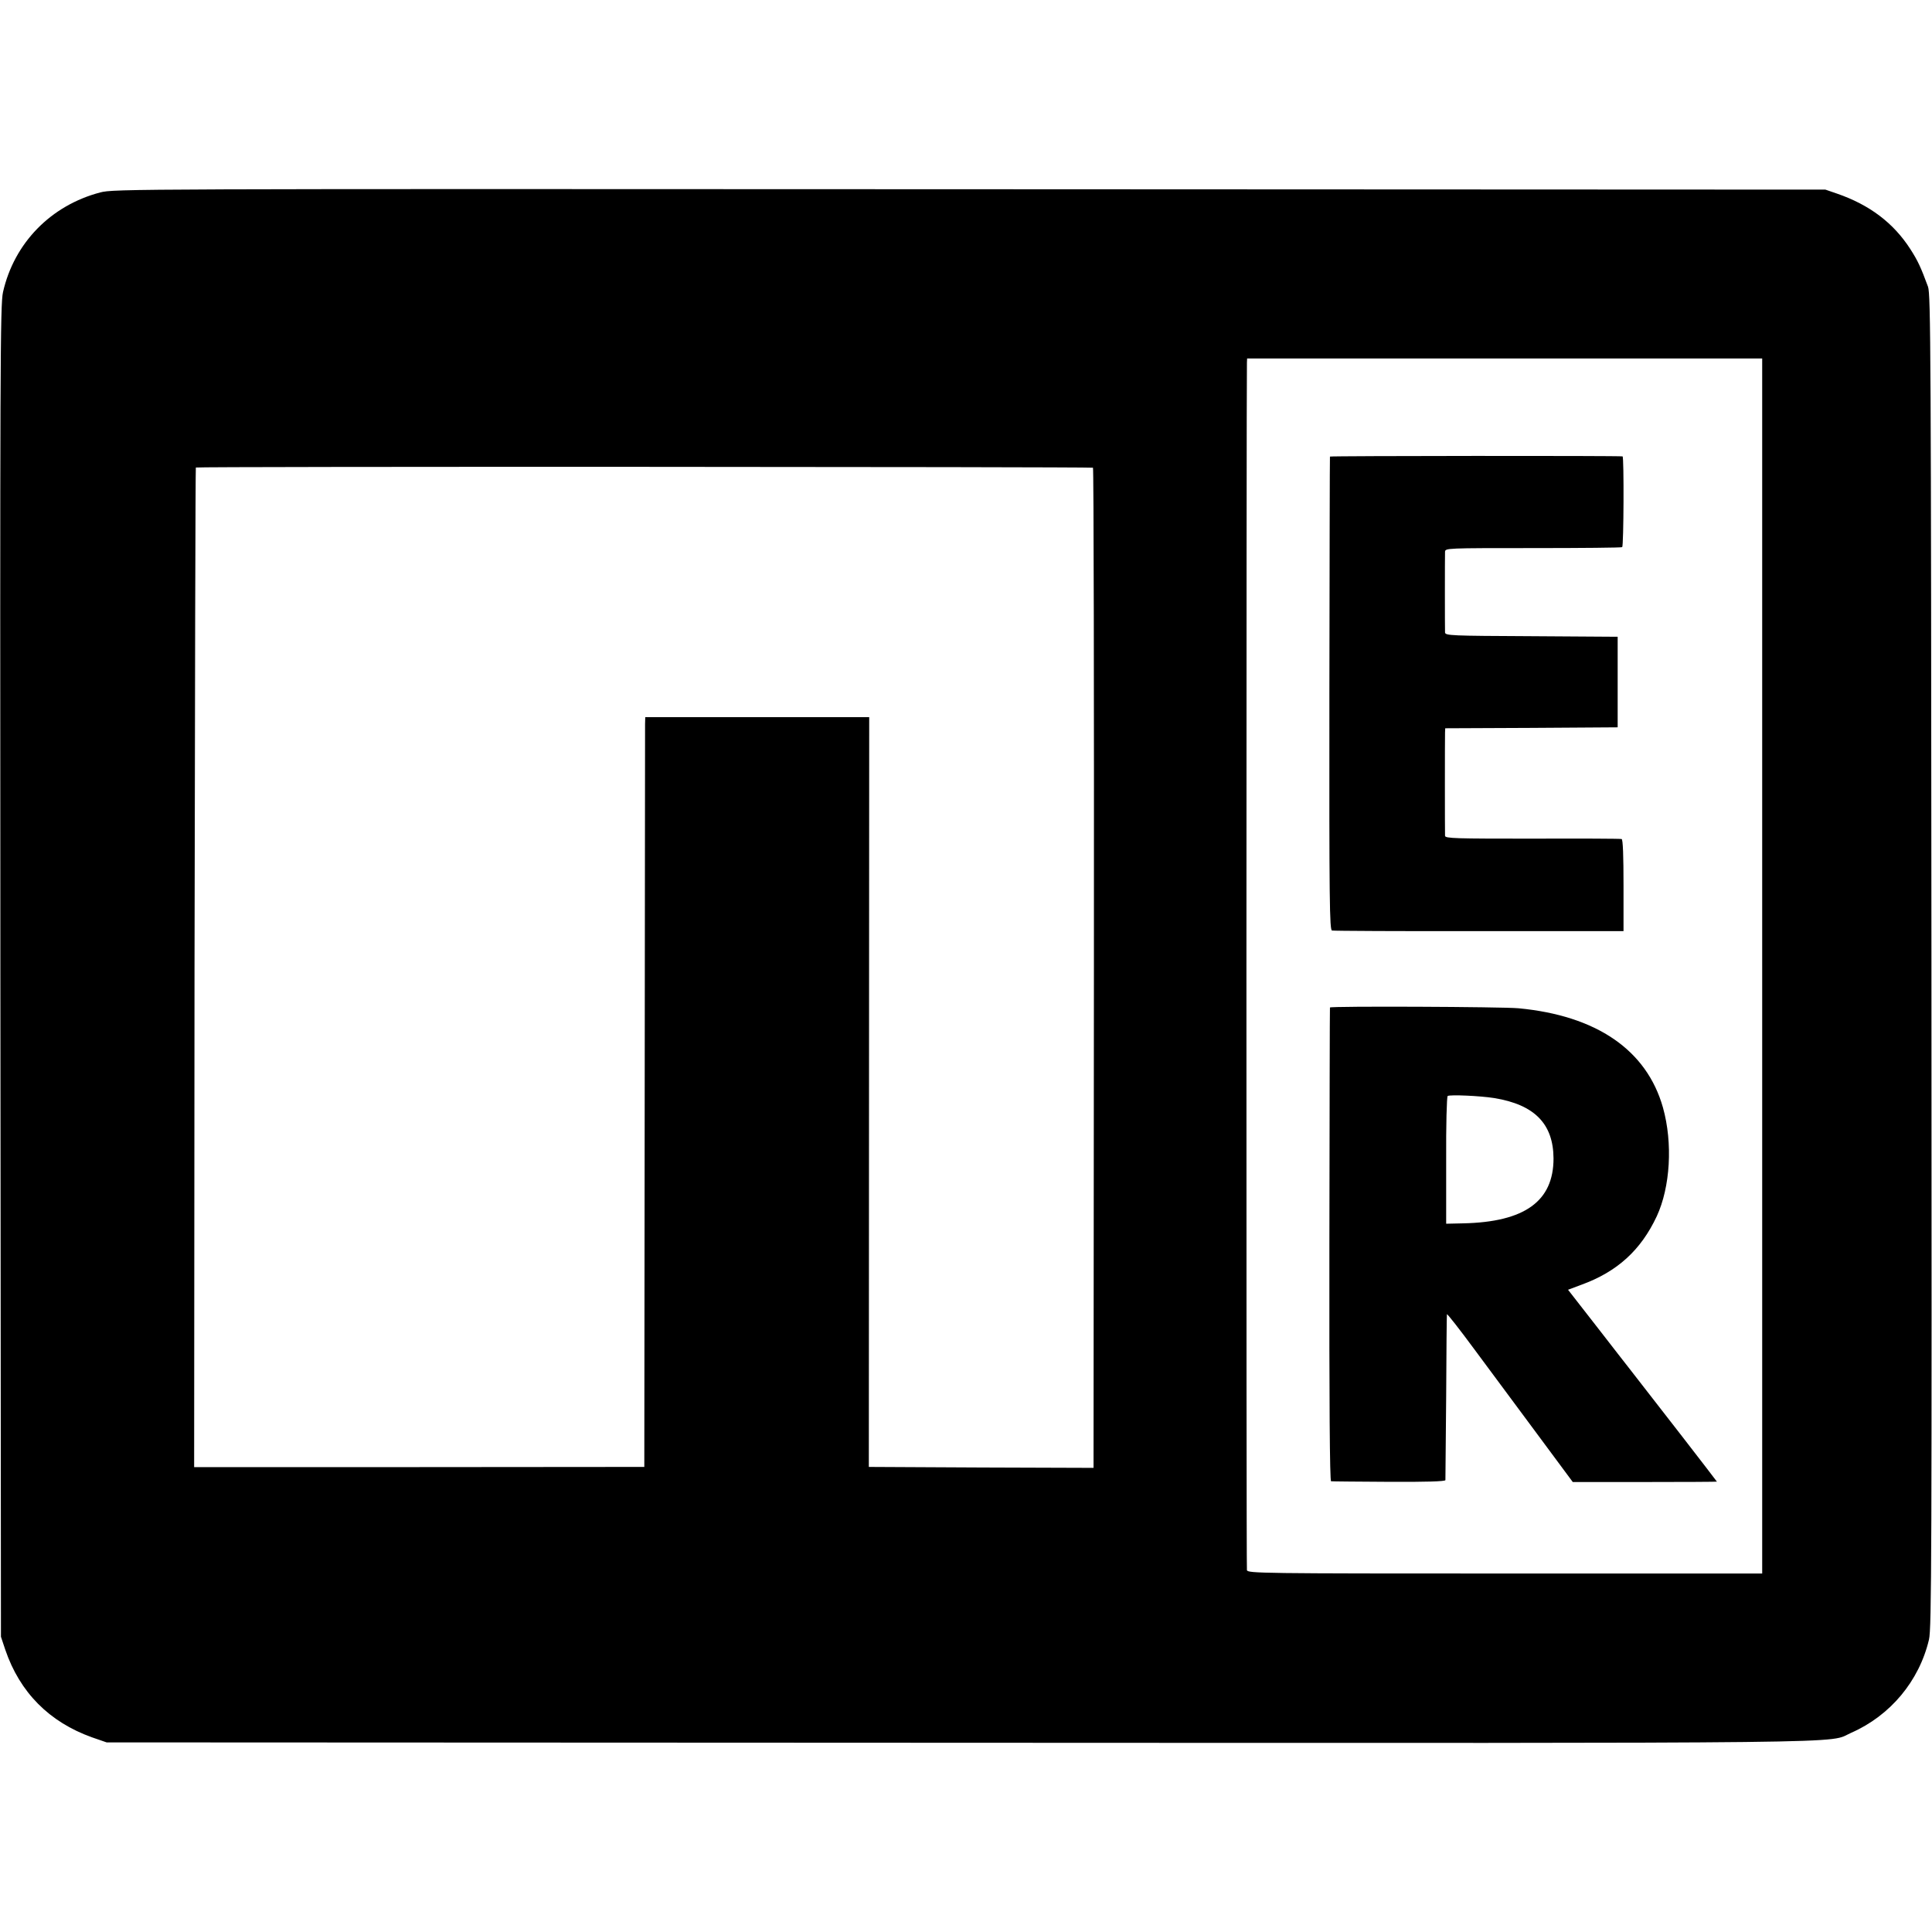 <?xml version="1.0" standalone="no"?>
<!DOCTYPE svg PUBLIC "-//W3C//DTD SVG 20010904//EN"
 "http://www.w3.org/TR/2001/REC-SVG-20010904/DTD/svg10.dtd">
<svg version="1.0" xmlns="http://www.w3.org/2000/svg"
 width="1024pt" height="1024pt" viewBox="0 0 1024 1024"
 preserveAspectRatio="xMidYMid meet">
<g transform="translate(0,1024) scale(0.1,-0.1)"
fill="#000000" stroke="none">
<path d="M531 9220 c-262 -69 -456 -268 -515 -528 -15 -65 -16 -386 -14 -3599
l3 -3528 23 -69 c77 -226 233 -383 459 -464 l78 -27 4530 -2 c4915 -2 4584 -5
4717 53 207 91 360 274 412 494 14 58 15 449 13 3595 -2 3238 -4 3534 -18
3575 -38 103 -54 138 -94 200 -89 138 -215 234 -389 294 l-61 21 -4535 2
c-4454 2 -4536 2 -4609 -17z m8809 -4100 l0 -3220 -1364 0 c-1291 0 -1364 1
-1367 18 -4 14 -3 6325 0 6400 l1 22 1365 0 1365 0 0 -3220z m-3547 2641 c4
-1 6 -1194 5 -2651 l-2 -2650 -596 2 -595 3 1 1987 1 1987 -593 0 -594 0 -1
-37 c0 -20 -1 -914 -2 -1987 l-2 -1950 -1193 -1 -1193 0 2 2645 c2 1455 5
2649 7 2653 2 6 4706 4 4755 -1z"/>
<path d="M7049 7820 c-1 -3 -2 -568 -3 -1257 -1 -1106 1 -1252 14 -1255 8 -2
359 -4 780 -3 l765 0 0 242 c0 156 -3 244 -10 246 -5 2 -218 3 -472 2 -409 0
-463 1 -464 15 -1 19 -1 518 0 547 l1 23 457 2 457 3 0 240 0 240 -457 3
c-426 2 -457 3 -458 20 -1 22 -1 401 0 427 1 20 7 20 467 20 256 0 469 2 472
5 8 6 10 479 2 481 -17 4 -1550 3 -1551 -1z"/>
<path d="M7049 4900 c-1 -3 -2 -569 -3 -1257 -1 -831 2 -1253 9 -1254 5 -1
144 -2 308 -3 193 -1 297 2 298 9 0 5 2 204 4 440 1 237 3 434 4 439 1 5 66
-78 145 -185 79 -107 229 -309 333 -449 l189 -255 382 0 c210 0 382 1 382 2 0
2 -339 440 -462 597 -13 16 -91 117 -175 225 l-152 195 72 27 c189 69 314 183
398 362 72 155 86 388 33 577 -86 304 -351 487 -766 526 -85 8 -997 12 -999 4z
m871 -480 c213 -35 313 -136 314 -320 0 -227 -153 -337 -479 -344 l-90 -2 0
335 c-1 185 3 339 8 342 12 8 171 1 247 -11z"/>
</g>
</svg>
